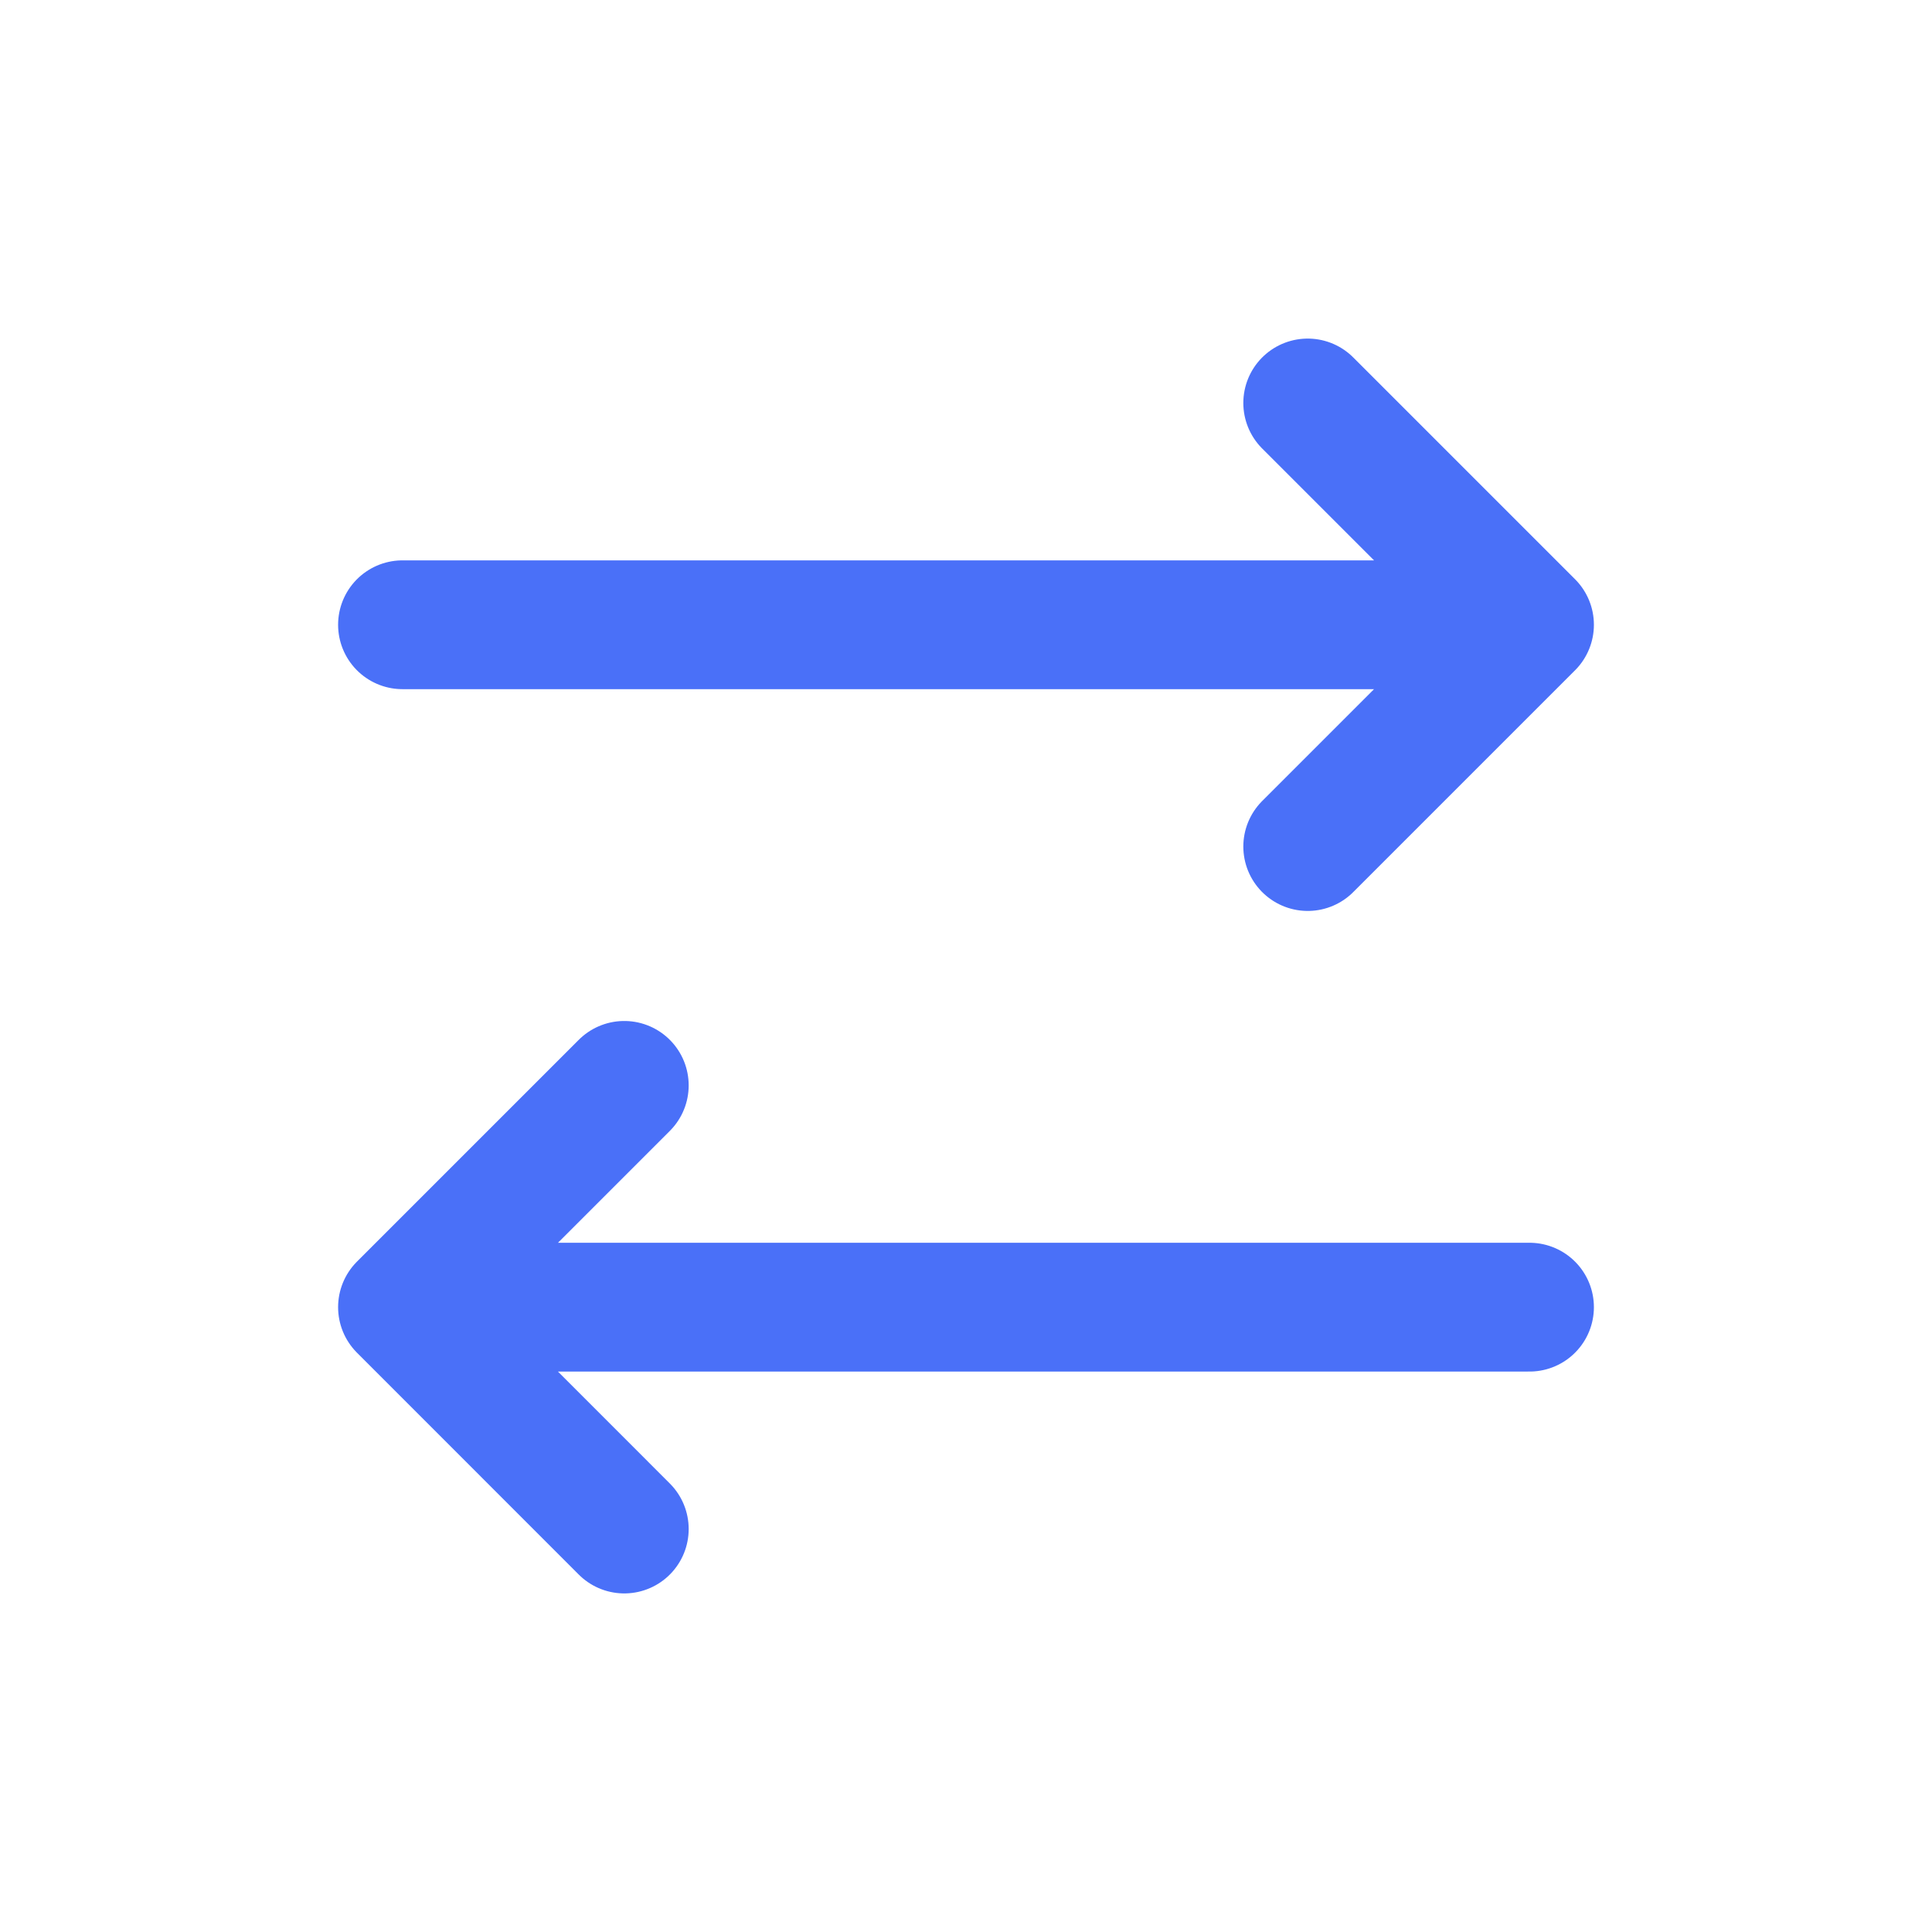 <svg width="24" height="24" viewBox="0 0 24 24" fill="none" xmlns="http://www.w3.org/2000/svg">
<path d="M5 16.238L7.755 18.994M5 16.238H19M5 16.238L6.377 14.861L7.755 13.483" stroke="#4A70F8" stroke-width="1.6" stroke-linecap="round" stroke-linejoin="round"/>
<path d="M19 7.761L16.245 10.516M19 7.761L16.245 5.006M19 7.761H5" stroke="#4A70F8" stroke-width="1.6" stroke-linecap="round" stroke-linejoin="round"/>
</svg>
